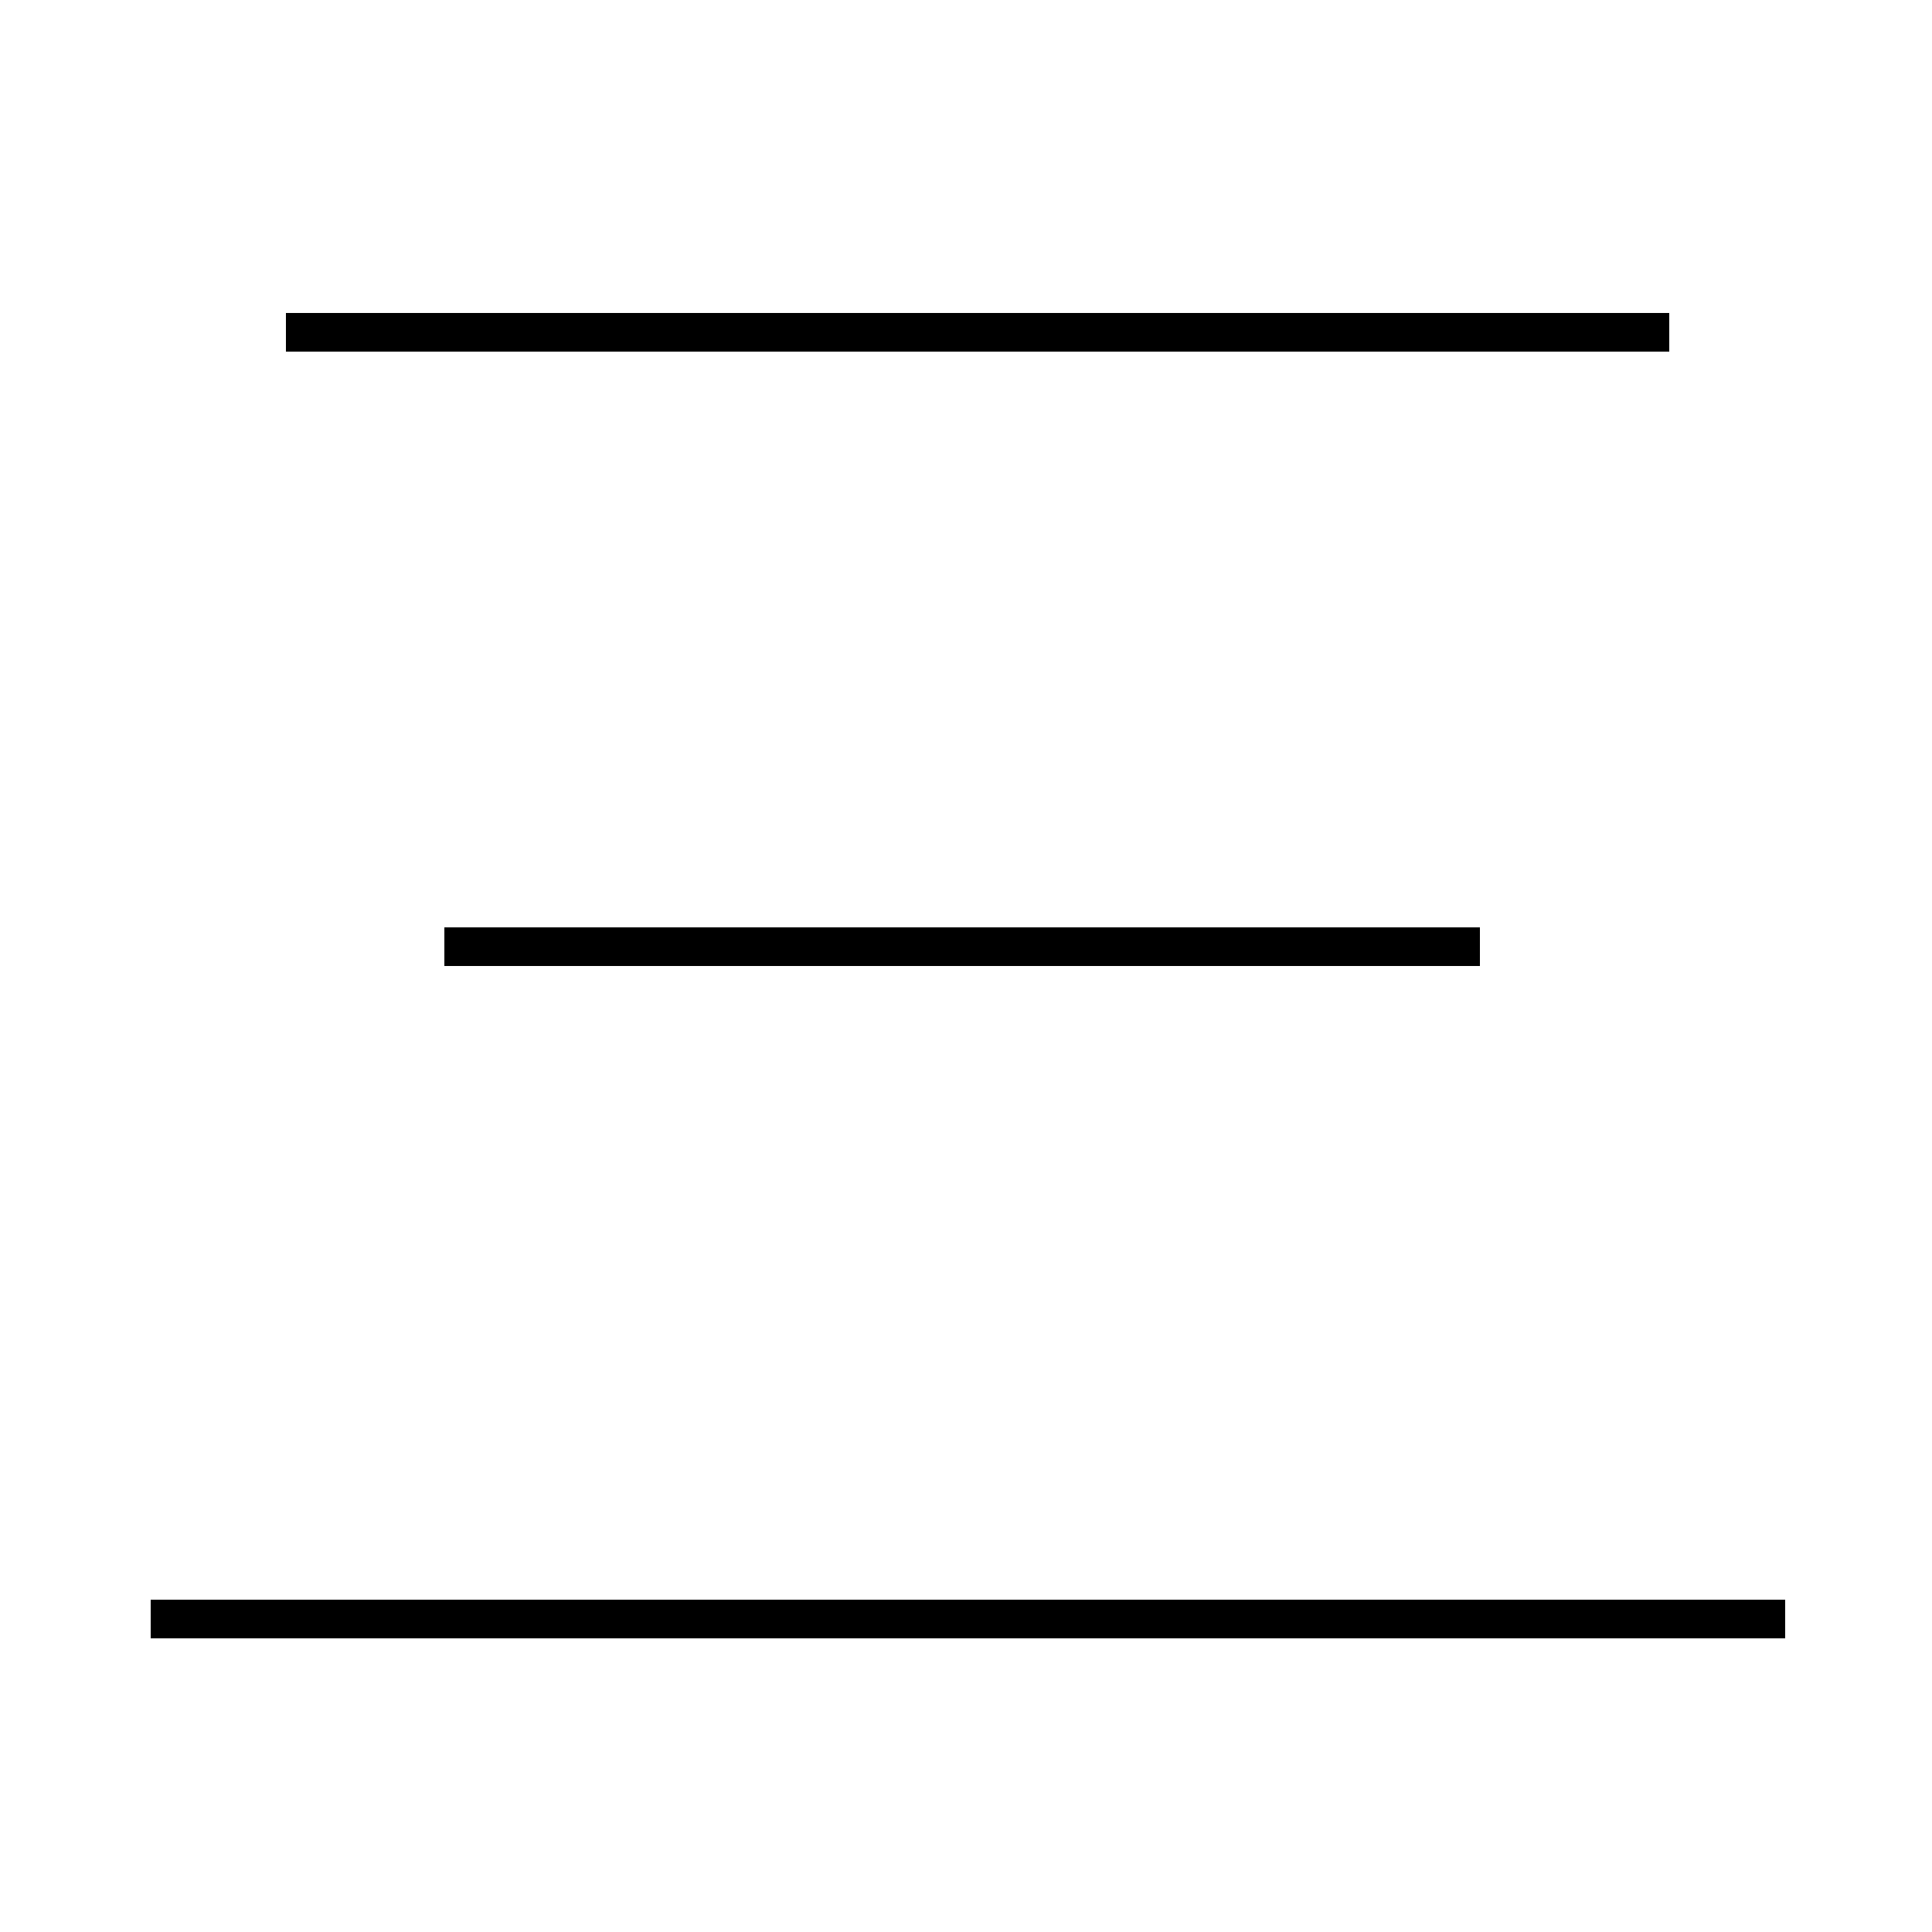 <?xml version='1.0' encoding='utf8'?>
<svg viewBox="0.0 -44.0 50.0 50.0" version="1.1" xmlns="http://www.w3.org/2000/svg">
<rect x="0.0" y="-44.0" width="50.0" height="50.0" fill="#808080" stroke="none"/>
<rect x="-1000" y="-1000" width="2000" height="2000" stroke="white" fill="white"/>
<g style="fill:none; stroke:#000000;  stroke-width:1">
<path d="M 46.2 2.1 L 3.9 2.1 M 43.2 35.4 L 7.4 35.4 M 38.3 19.5 L 11.5 19.5" transform="scale(1, -1)" />
</g>
</svg>